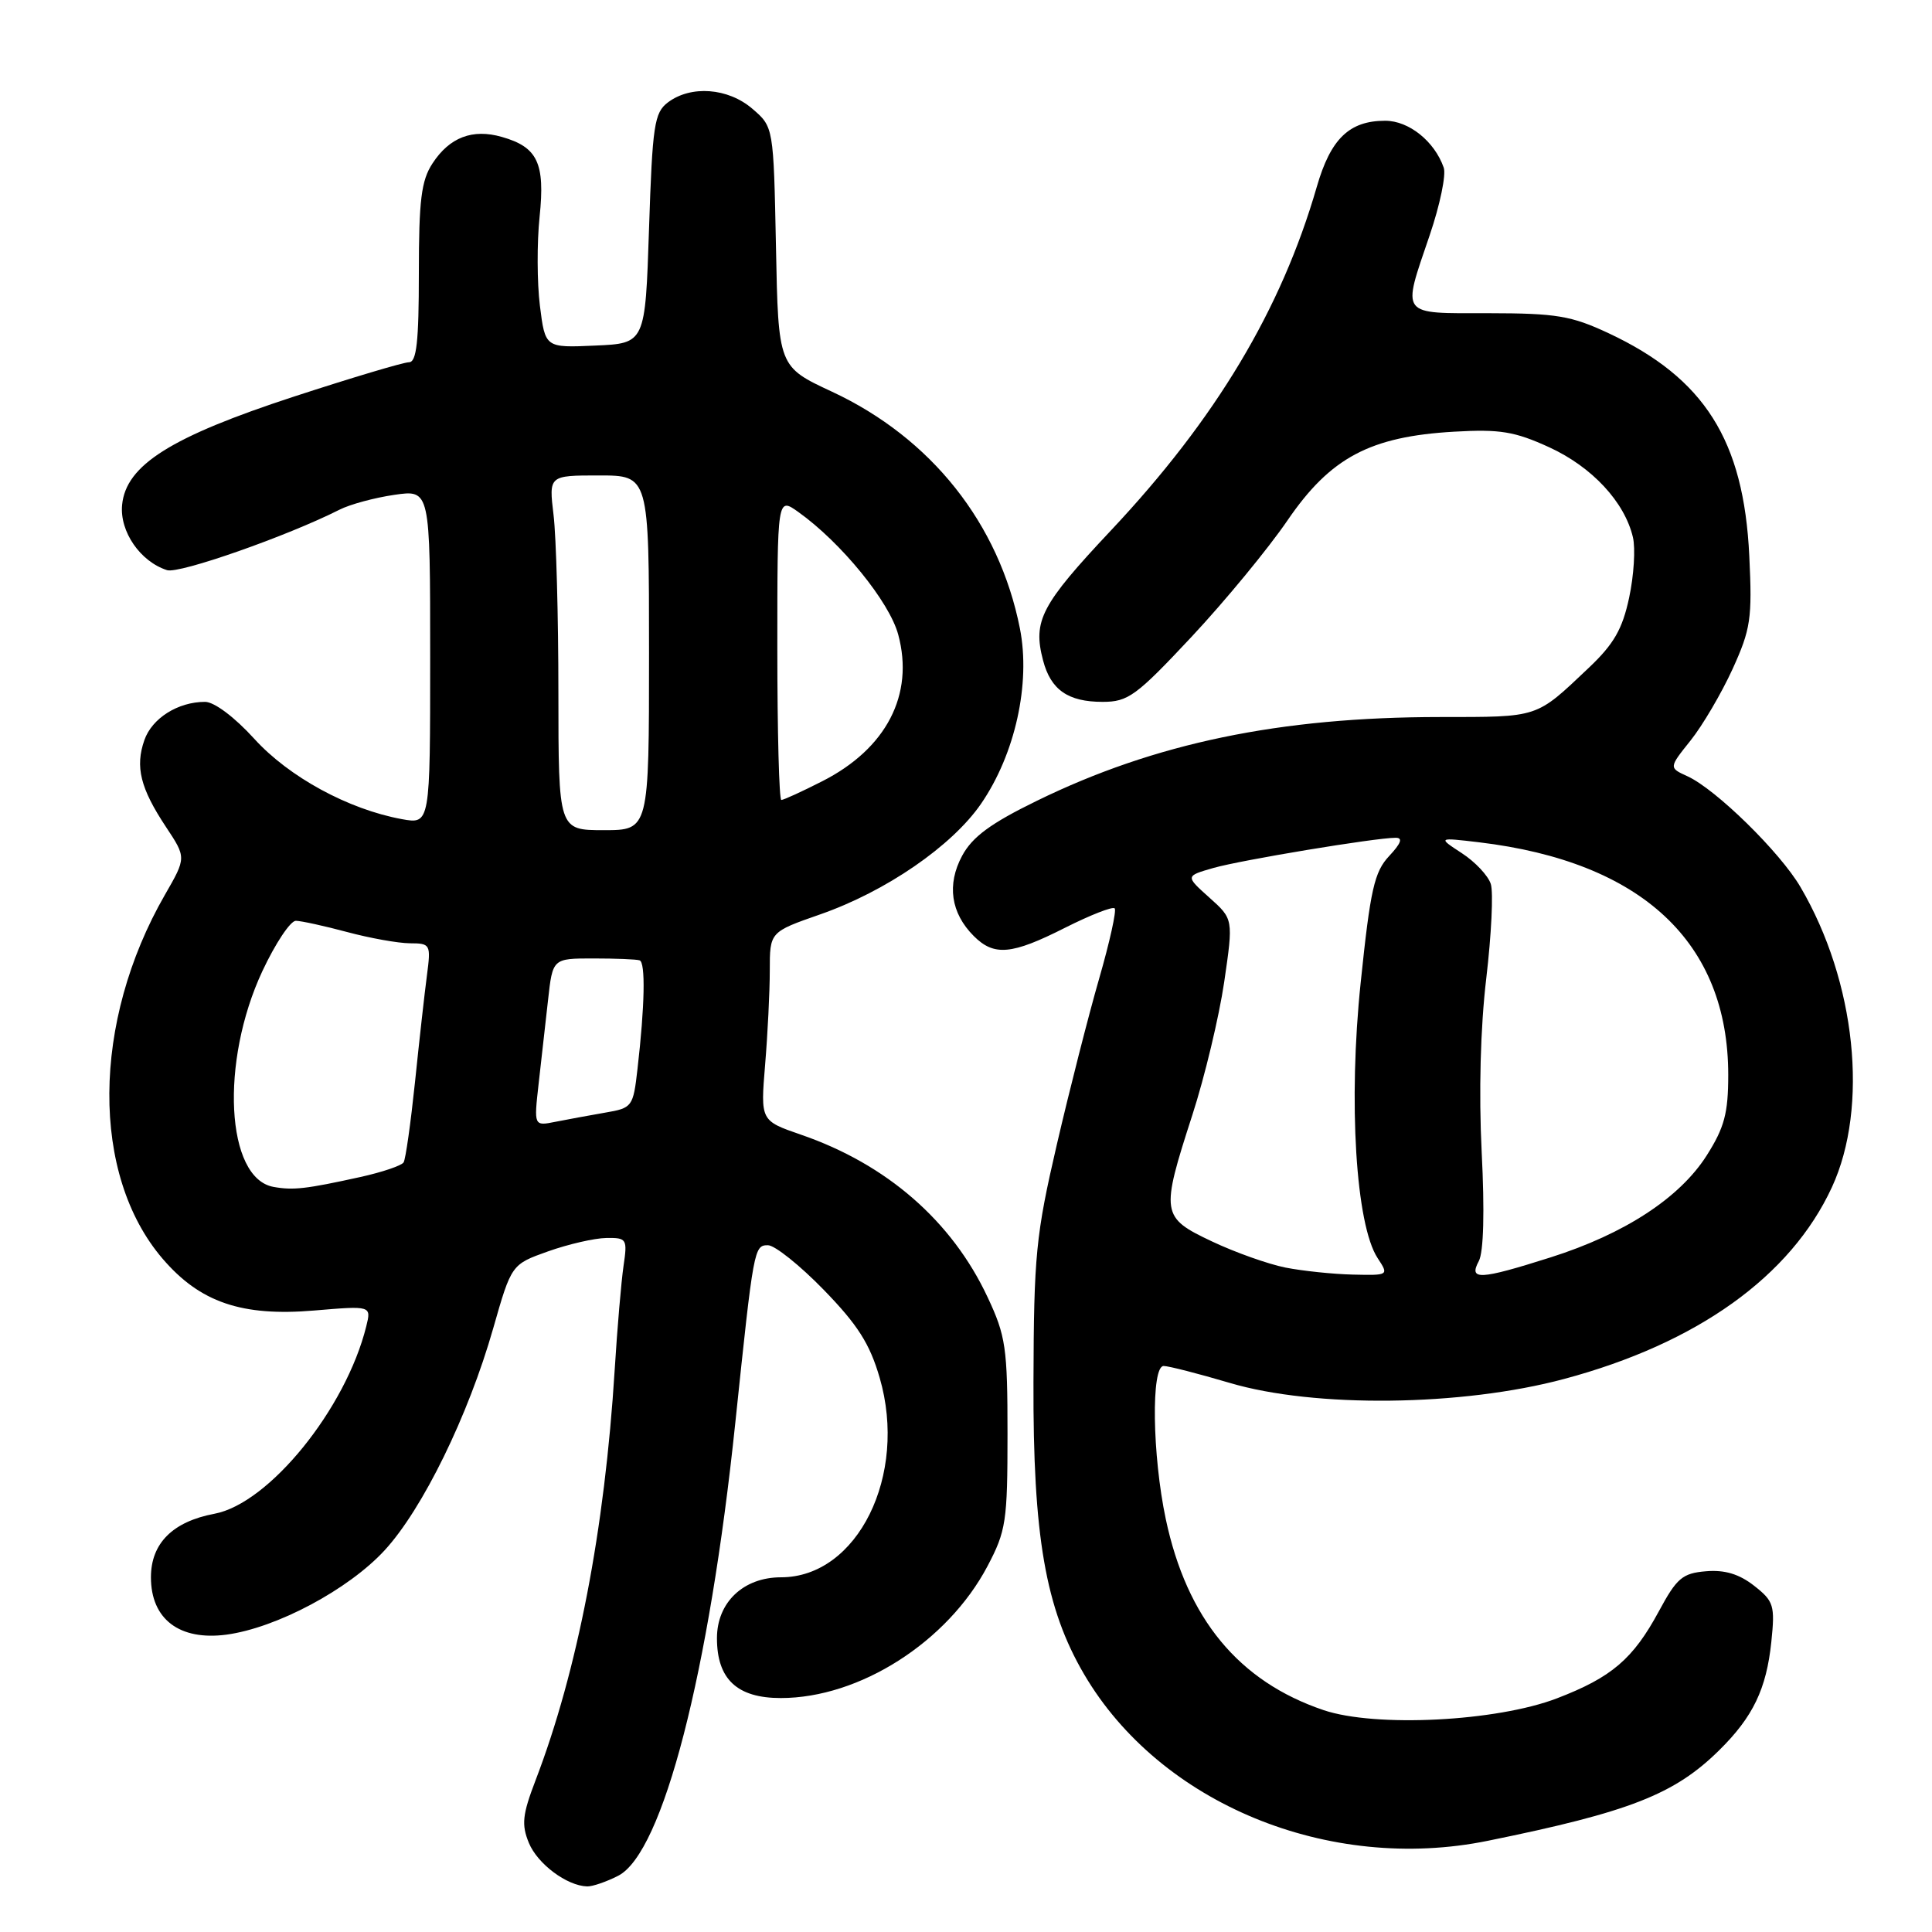 <?xml version="1.0" encoding="UTF-8" standalone="no"?>
<!DOCTYPE svg PUBLIC "-//W3C//DTD SVG 1.1//EN" "http://www.w3.org/Graphics/SVG/1.1/DTD/svg11.dtd" >
<svg xmlns="http://www.w3.org/2000/svg" xmlns:xlink="http://www.w3.org/1999/xlink" version="1.1" viewBox="0 0 256 256">
 <g >
 <path fill="currentColor"
d=" M 81.93 248.54 C 87.83 245.48 93.97 221.72 97.44 188.45 C 99.86 165.32 99.92 165.00 101.76 165.00 C 102.66 165.00 105.99 167.66 109.15 170.91 C 113.65 175.54 115.25 178.05 116.56 182.56 C 120.32 195.48 113.63 209.00 103.49 209.00 C 98.50 209.00 95.00 212.33 95.00 217.07 C 95.00 222.50 97.67 225.00 103.46 225.00 C 113.90 225.00 125.54 217.57 130.84 207.54 C 133.31 202.86 133.50 201.60 133.50 190.00 C 133.50 178.58 133.27 177.01 130.86 171.88 C 126.13 161.78 117.49 154.26 106.13 150.35 C 100.77 148.50 100.77 148.50 101.38 141.10 C 101.72 137.03 102.00 131.40 102.00 128.60 C 102.00 123.49 102.00 123.49 108.68 121.16 C 117.39 118.12 126.14 112.10 129.99 106.51 C 134.51 99.94 136.59 90.57 135.14 83.26 C 132.38 69.35 123.39 58.03 110.24 51.90 C 103.13 48.59 103.13 48.59 102.82 32.71 C 102.50 16.82 102.50 16.82 99.69 14.41 C 96.47 11.64 91.55 11.27 88.50 13.57 C 86.70 14.93 86.45 16.58 86.00 30.29 C 85.50 45.50 85.50 45.50 78.87 45.79 C 72.24 46.09 72.24 46.09 71.54 40.51 C 71.16 37.44 71.14 32.14 71.50 28.72 C 72.24 21.60 71.24 19.49 66.49 18.14 C 62.61 17.03 59.57 18.19 57.31 21.65 C 55.82 23.92 55.50 26.51 55.50 36.21 C 55.50 45.27 55.20 48.00 54.19 48.00 C 53.47 48.00 46.61 50.05 38.95 52.55 C 22.62 57.89 16.69 61.63 16.18 66.90 C 15.84 70.43 18.59 74.42 22.14 75.55 C 23.75 76.06 38.08 71.03 44.98 67.54 C 46.37 66.83 49.64 65.95 52.25 65.57 C 57.00 64.88 57.00 64.88 57.00 87.05 C 57.00 109.22 57.00 109.22 53.25 108.54 C 46.15 107.24 38.28 102.95 33.69 97.89 C 31.09 95.03 28.39 93.00 27.17 93.00 C 23.58 93.00 20.14 95.17 19.13 98.07 C 17.89 101.61 18.60 104.45 21.99 109.57 C 24.69 113.64 24.69 113.64 21.85 118.57 C 12.15 135.44 12.02 155.66 21.54 166.78 C 26.50 172.57 32.03 174.46 41.63 173.65 C 49.21 173.01 49.21 173.01 48.53 175.75 C 45.82 186.68 35.65 199.22 28.42 200.58 C 22.88 201.62 20.00 204.50 20.00 209.00 C 20.00 214.55 23.78 217.42 30.00 216.60 C 36.63 215.71 46.15 210.64 50.95 205.44 C 56.00 199.96 62.05 187.59 65.35 176.02 C 67.77 167.54 67.77 167.54 72.63 165.81 C 75.31 164.86 78.78 164.06 80.34 164.04 C 83.05 164.00 83.15 164.16 82.62 167.75 C 82.32 169.81 81.79 176.00 81.45 181.50 C 80.13 202.70 76.52 221.41 70.96 235.91 C 69.22 240.46 69.08 241.77 70.08 244.20 C 71.23 246.98 75.11 249.88 77.80 249.96 C 78.51 249.98 80.37 249.34 81.93 248.54 Z  M 197.17 243.91 C 215.95 240.09 221.89 237.76 227.82 231.90 C 232.29 227.49 234.06 223.79 234.71 217.56 C 235.21 212.72 235.04 212.17 232.43 210.12 C 230.45 208.57 228.54 207.99 226.05 208.20 C 222.93 208.46 222.18 209.10 219.81 213.50 C 216.39 219.83 213.55 222.26 206.30 225.04 C 198.29 228.11 182.25 228.92 175.38 226.60 C 164.14 222.80 157.27 214.49 154.47 201.28 C 152.68 192.82 152.51 181.00 154.19 181.00 C 154.84 181.00 158.78 182.01 162.94 183.24 C 174.19 186.58 193.71 186.35 207.25 182.72 C 224.89 178.00 237.28 169.13 242.74 157.31 C 247.65 146.67 245.92 130.07 238.58 117.55 C 235.87 112.91 227.36 104.58 223.60 102.86 C 221.12 101.73 221.12 101.73 224.01 98.12 C 225.60 96.13 228.10 91.87 229.57 88.66 C 231.98 83.36 232.19 81.97 231.79 73.66 C 231.06 58.33 225.85 50.10 213.12 44.14 C 208.20 41.84 206.22 41.51 197.25 41.50 C 185.36 41.50 185.75 42.02 189.45 31.14 C 190.80 27.17 191.64 23.15 191.30 22.21 C 190.08 18.72 186.68 16.00 183.55 16.00 C 178.79 16.00 176.32 18.38 174.48 24.76 C 169.77 41.03 161.12 55.48 147.23 70.26 C 137.94 80.14 136.83 82.26 138.21 87.50 C 139.23 91.41 141.52 93.00 146.10 93.00 C 149.48 93.00 150.55 92.22 157.89 84.38 C 162.33 79.63 168.05 72.69 170.61 68.94 C 176.29 60.63 181.54 57.84 192.68 57.20 C 198.75 56.85 200.70 57.17 205.29 59.27 C 210.95 61.87 215.27 66.51 216.37 71.19 C 216.72 72.66 216.50 76.26 215.87 79.19 C 214.98 83.37 213.84 85.35 210.51 88.50 C 203.43 95.20 204.02 95.00 190.79 95.01 C 169.60 95.02 153.03 98.46 137.39 106.11 C 131.26 109.10 128.84 110.89 127.49 113.39 C 125.44 117.20 125.98 120.98 129.03 124.03 C 131.72 126.72 134.04 126.52 141.13 122.93 C 144.47 121.25 147.42 120.09 147.70 120.36 C 147.97 120.63 147.04 124.83 145.64 129.68 C 144.24 134.53 141.72 144.41 140.04 151.64 C 137.25 163.67 136.99 166.34 136.94 183.14 C 136.87 203.57 138.53 213.11 143.65 221.85 C 153.70 238.99 176.07 248.22 197.17 243.91 Z  M 36.24 157.27 C 29.93 156.13 29.14 140.71 34.77 128.67 C 36.49 125.00 38.48 122.01 39.20 122.01 C 39.91 122.02 42.98 122.69 46.00 123.50 C 49.02 124.31 52.77 124.98 54.31 124.99 C 57.04 125.00 57.11 125.13 56.57 129.25 C 56.26 131.59 55.55 137.94 54.99 143.38 C 54.42 148.81 53.75 153.60 53.48 154.02 C 53.22 154.45 50.64 155.32 47.75 155.96 C 40.53 157.55 38.85 157.74 36.24 157.27 Z  M 71.37 143.61 C 71.72 140.52 72.28 135.53 72.62 132.50 C 73.23 127.00 73.23 127.00 78.62 127.00 C 81.58 127.00 84.34 127.11 84.75 127.25 C 85.55 127.52 85.44 133.25 84.47 141.65 C 83.90 146.66 83.78 146.82 80.19 147.43 C 78.16 147.78 75.20 148.33 73.62 148.64 C 70.74 149.22 70.74 149.22 71.37 143.61 Z  M 73.99 91.75 C 73.99 81.71 73.70 71.14 73.35 68.25 C 72.72 63.00 72.72 63.00 79.36 63.00 C 86.00 63.00 86.00 63.00 86.00 86.50 C 86.00 110.00 86.00 110.00 80.00 110.00 C 74.00 110.00 74.00 110.00 73.99 91.75 Z  M 103.00 85.93 C 103.00 65.86 103.00 65.86 105.78 67.84 C 111.46 71.89 117.85 79.73 119.02 84.09 C 121.17 92.05 117.44 99.22 108.93 103.53 C 106.26 104.89 103.83 106.00 103.53 106.00 C 103.24 106.00 103.00 96.97 103.00 85.93 Z  M 170.33 167.96 C 168.03 167.50 163.64 165.94 160.58 164.49 C 153.85 161.31 153.77 160.80 157.99 147.75 C 159.64 142.66 161.53 134.74 162.21 130.14 C 163.43 121.78 163.43 121.78 160.24 118.93 C 157.06 116.08 157.06 116.08 160.78 115.01 C 164.47 113.96 182.18 111.02 184.92 111.01 C 185.92 111.00 185.66 111.73 184.07 113.43 C 182.11 115.52 181.58 117.83 180.30 130.18 C 178.64 146.00 179.65 162.28 182.54 166.70 C 184.04 168.99 184.03 169.00 179.27 168.89 C 176.65 168.83 172.62 168.41 170.33 167.96 Z  M 195.95 167.10 C 196.59 165.90 196.73 160.51 196.33 152.65 C 195.94 144.81 196.16 136.17 196.94 129.62 C 197.62 123.86 197.89 118.24 197.54 117.14 C 197.20 116.04 195.47 114.20 193.70 113.05 C 190.50 110.96 190.50 110.96 196.00 111.61 C 217.56 114.19 229.00 124.87 229.00 142.43 C 229.00 147.51 228.49 149.41 226.15 153.10 C 222.58 158.72 215.29 163.49 205.46 166.61 C 196.06 169.59 194.57 169.67 195.95 167.10 Z "/>
</g>
</svg>